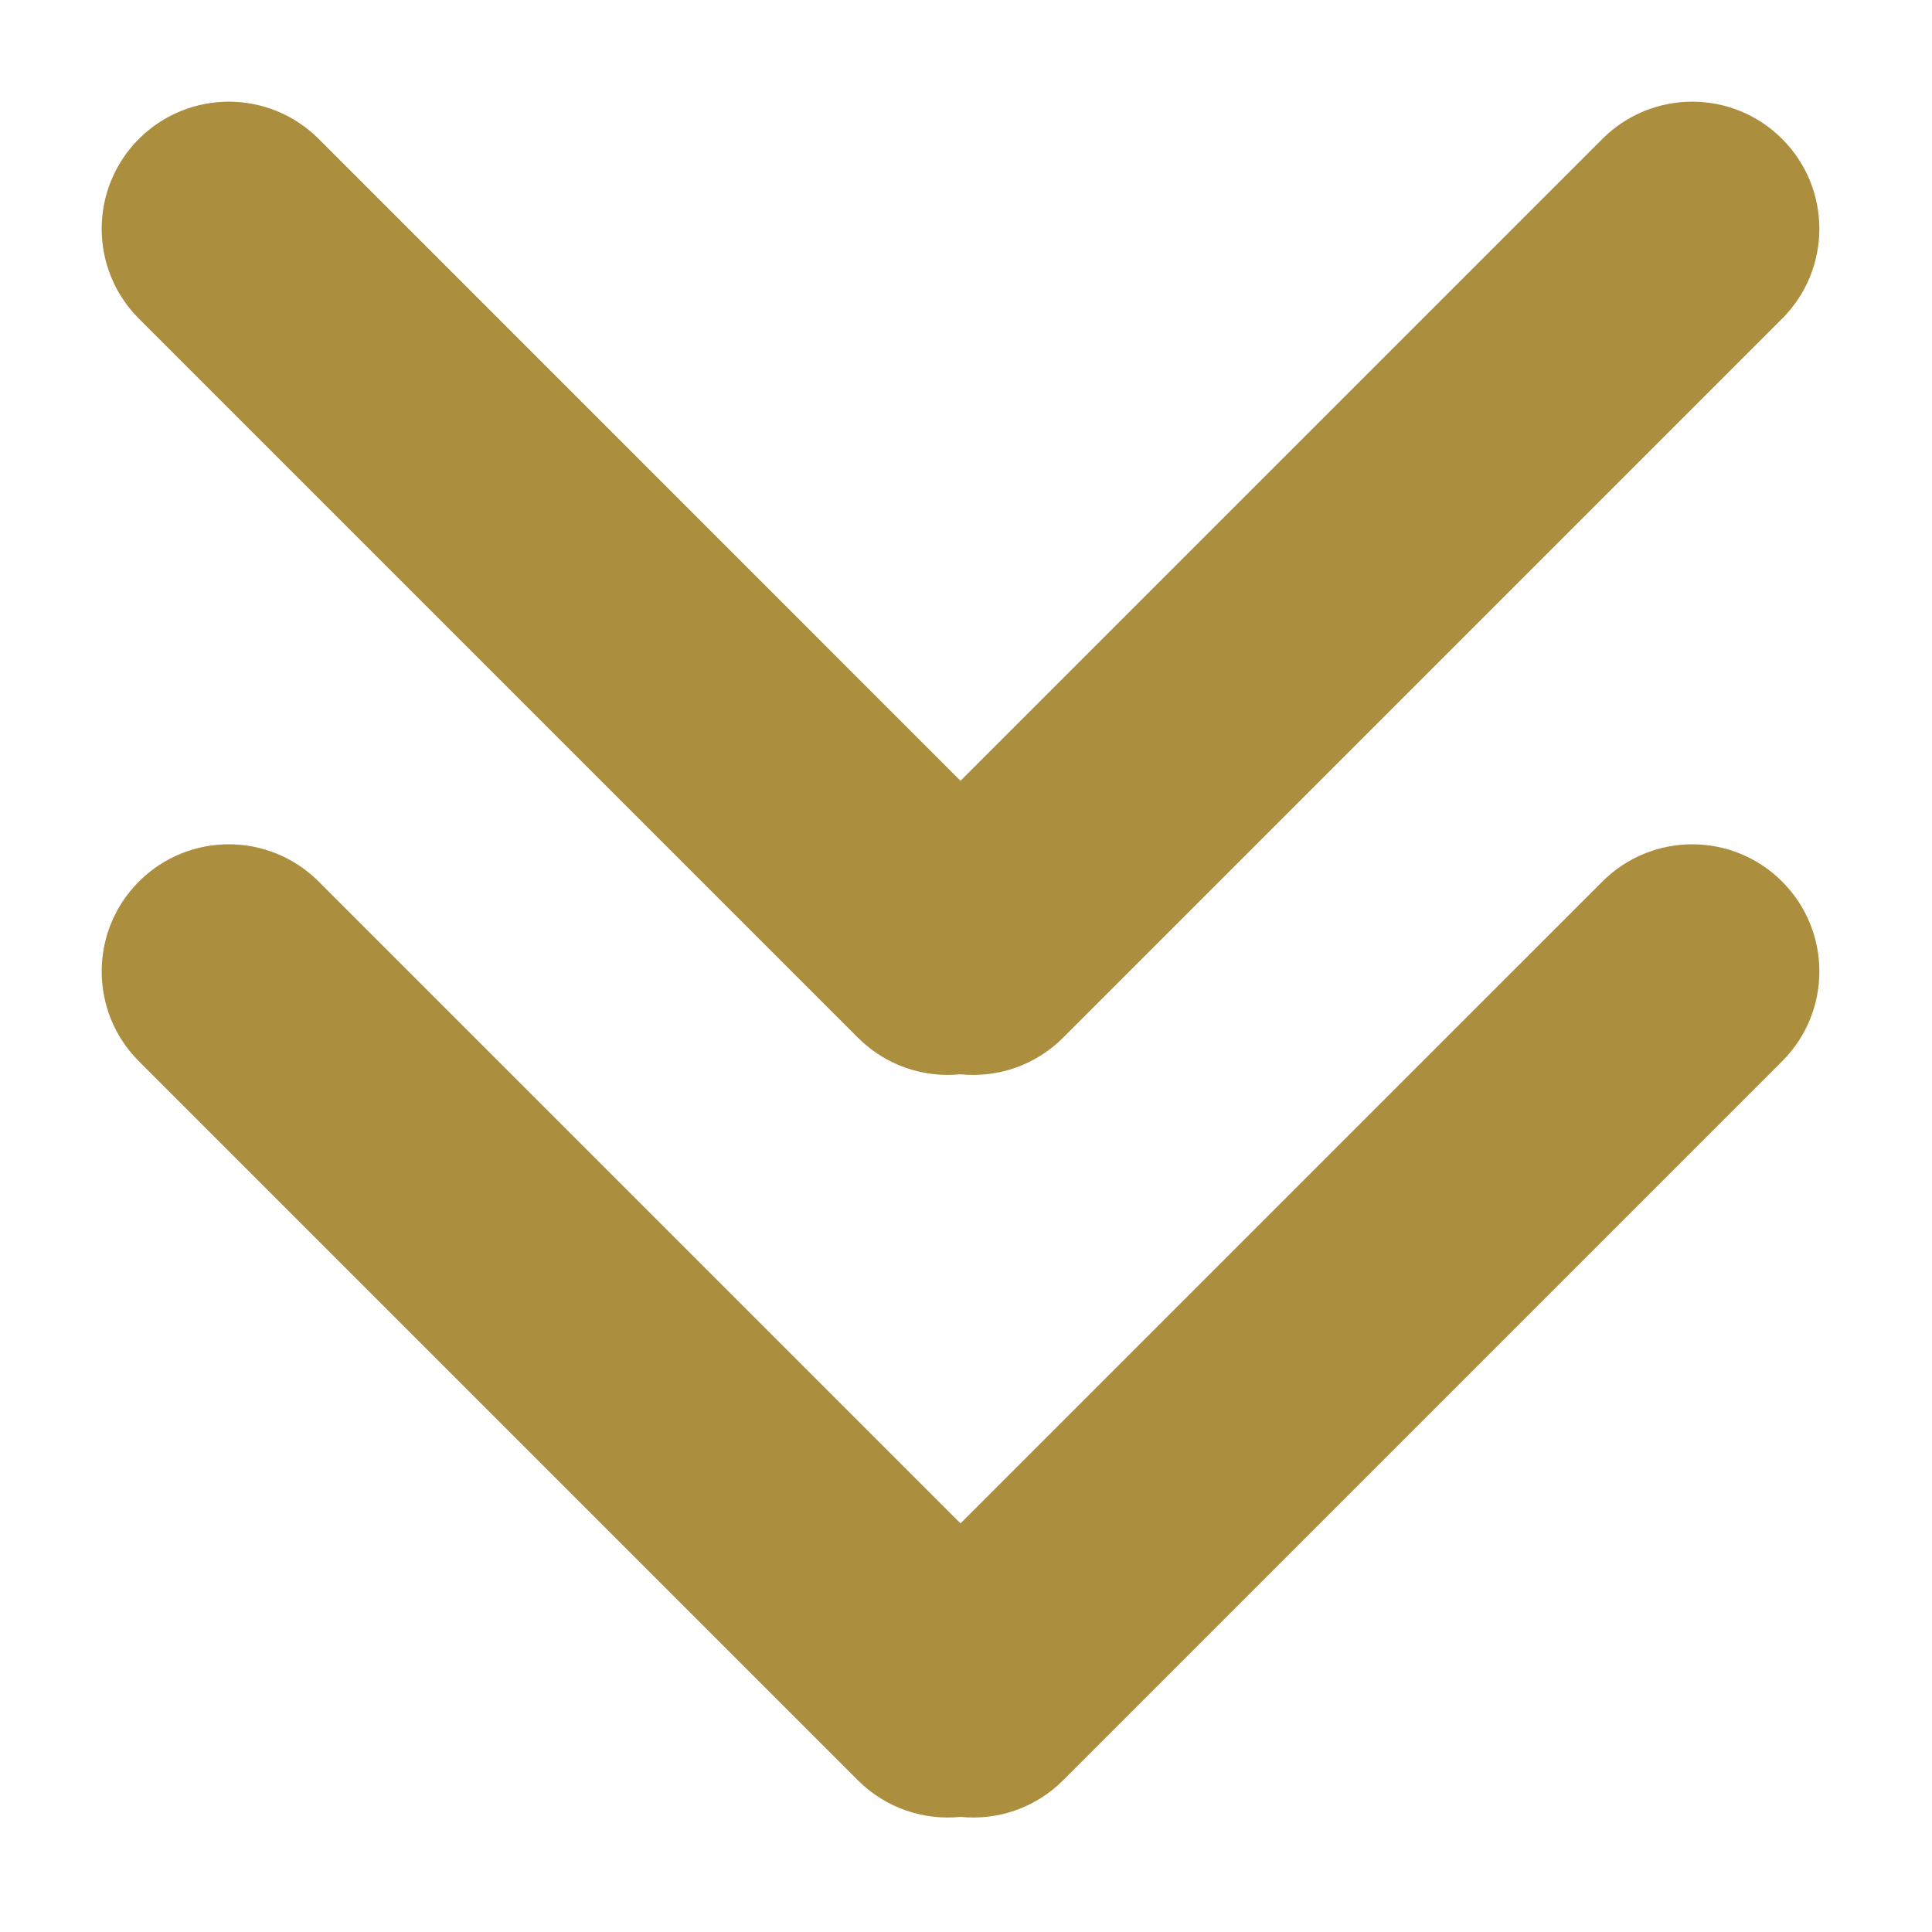 <svg width="38" height="38" viewBox="0 0 38 38" fill="none" xmlns="http://www.w3.org/2000/svg">
<g filter="url(#filter0_d_1292_4315)">
<path fill-rule="evenodd" clip-rule="evenodd" d="M2.732 0.732C1.756 1.709 1.756 3.291 2.732 4.268L16.874 18.41C17.426 18.962 18.172 19.202 18.892 19.13C19.613 19.202 20.358 18.962 20.91 18.41L35.052 4.268C36.029 3.291 36.029 1.709 35.052 0.732C34.076 -0.244 32.493 -0.244 31.517 0.732L18.892 13.357L6.268 0.732C5.291 -0.244 3.709 -0.244 2.732 0.732Z" fill="#AC8E3F"/>
</g>
<g filter="url(#filter1_d_1292_4315)">
<path fill-rule="evenodd" clip-rule="evenodd" d="M2.732 15.339C1.756 16.315 1.756 17.898 2.732 18.874L16.874 33.016C17.426 33.568 18.172 33.808 18.892 33.736C19.613 33.808 20.358 33.568 20.91 33.016L35.052 18.874C36.029 17.898 36.029 16.315 35.052 15.339C34.076 14.362 32.493 14.362 31.517 15.339L18.892 27.963L6.268 15.339C5.291 14.362 3.709 14.362 2.732 15.339Z" fill="#AC8E3F"/>
</g>
<defs>
<filter id="filter0_d_1292_4315" x="0" y="0" width="37.784" height="23.143" filterUnits="userSpaceOnUse" color-interpolation-filters="sRGB">
<feFlood flood-opacity="0" result="BackgroundImageFix"/>
<feColorMatrix in="SourceAlpha" type="matrix" values="0 0 0 0 0 0 0 0 0 0 0 0 0 0 0 0 0 0 127 0" result="hardAlpha"/>
<feOffset dy="2"/>
<feGaussianBlur stdDeviation="1"/>
<feComposite in2="hardAlpha" operator="out"/>
<feColorMatrix type="matrix" values="0 0 0 0 0 0 0 0 0 0 0 0 0 0 0 0 0 0 1 0"/>
<feBlend mode="normal" in2="BackgroundImageFix" result="effect1_dropShadow_1292_4315"/>
<feBlend mode="normal" in="SourceGraphic" in2="effect1_dropShadow_1292_4315" result="shape"/>
</filter>
<filter id="filter1_d_1292_4315" x="0" y="14.606" width="37.784" height="23.143" filterUnits="userSpaceOnUse" color-interpolation-filters="sRGB">
<feFlood flood-opacity="0" result="BackgroundImageFix"/>
<feColorMatrix in="SourceAlpha" type="matrix" values="0 0 0 0 0 0 0 0 0 0 0 0 0 0 0 0 0 0 127 0" result="hardAlpha"/>
<feOffset dy="2"/>
<feGaussianBlur stdDeviation="1"/>
<feComposite in2="hardAlpha" operator="out"/>
<feColorMatrix type="matrix" values="0 0 0 0 0 0 0 0 0 0 0 0 0 0 0 0 0 0 1 0"/>
<feBlend mode="normal" in2="BackgroundImageFix" result="effect1_dropShadow_1292_4315"/>
<feBlend mode="normal" in="SourceGraphic" in2="effect1_dropShadow_1292_4315" result="shape"/>
</filter>
</defs>
</svg>

